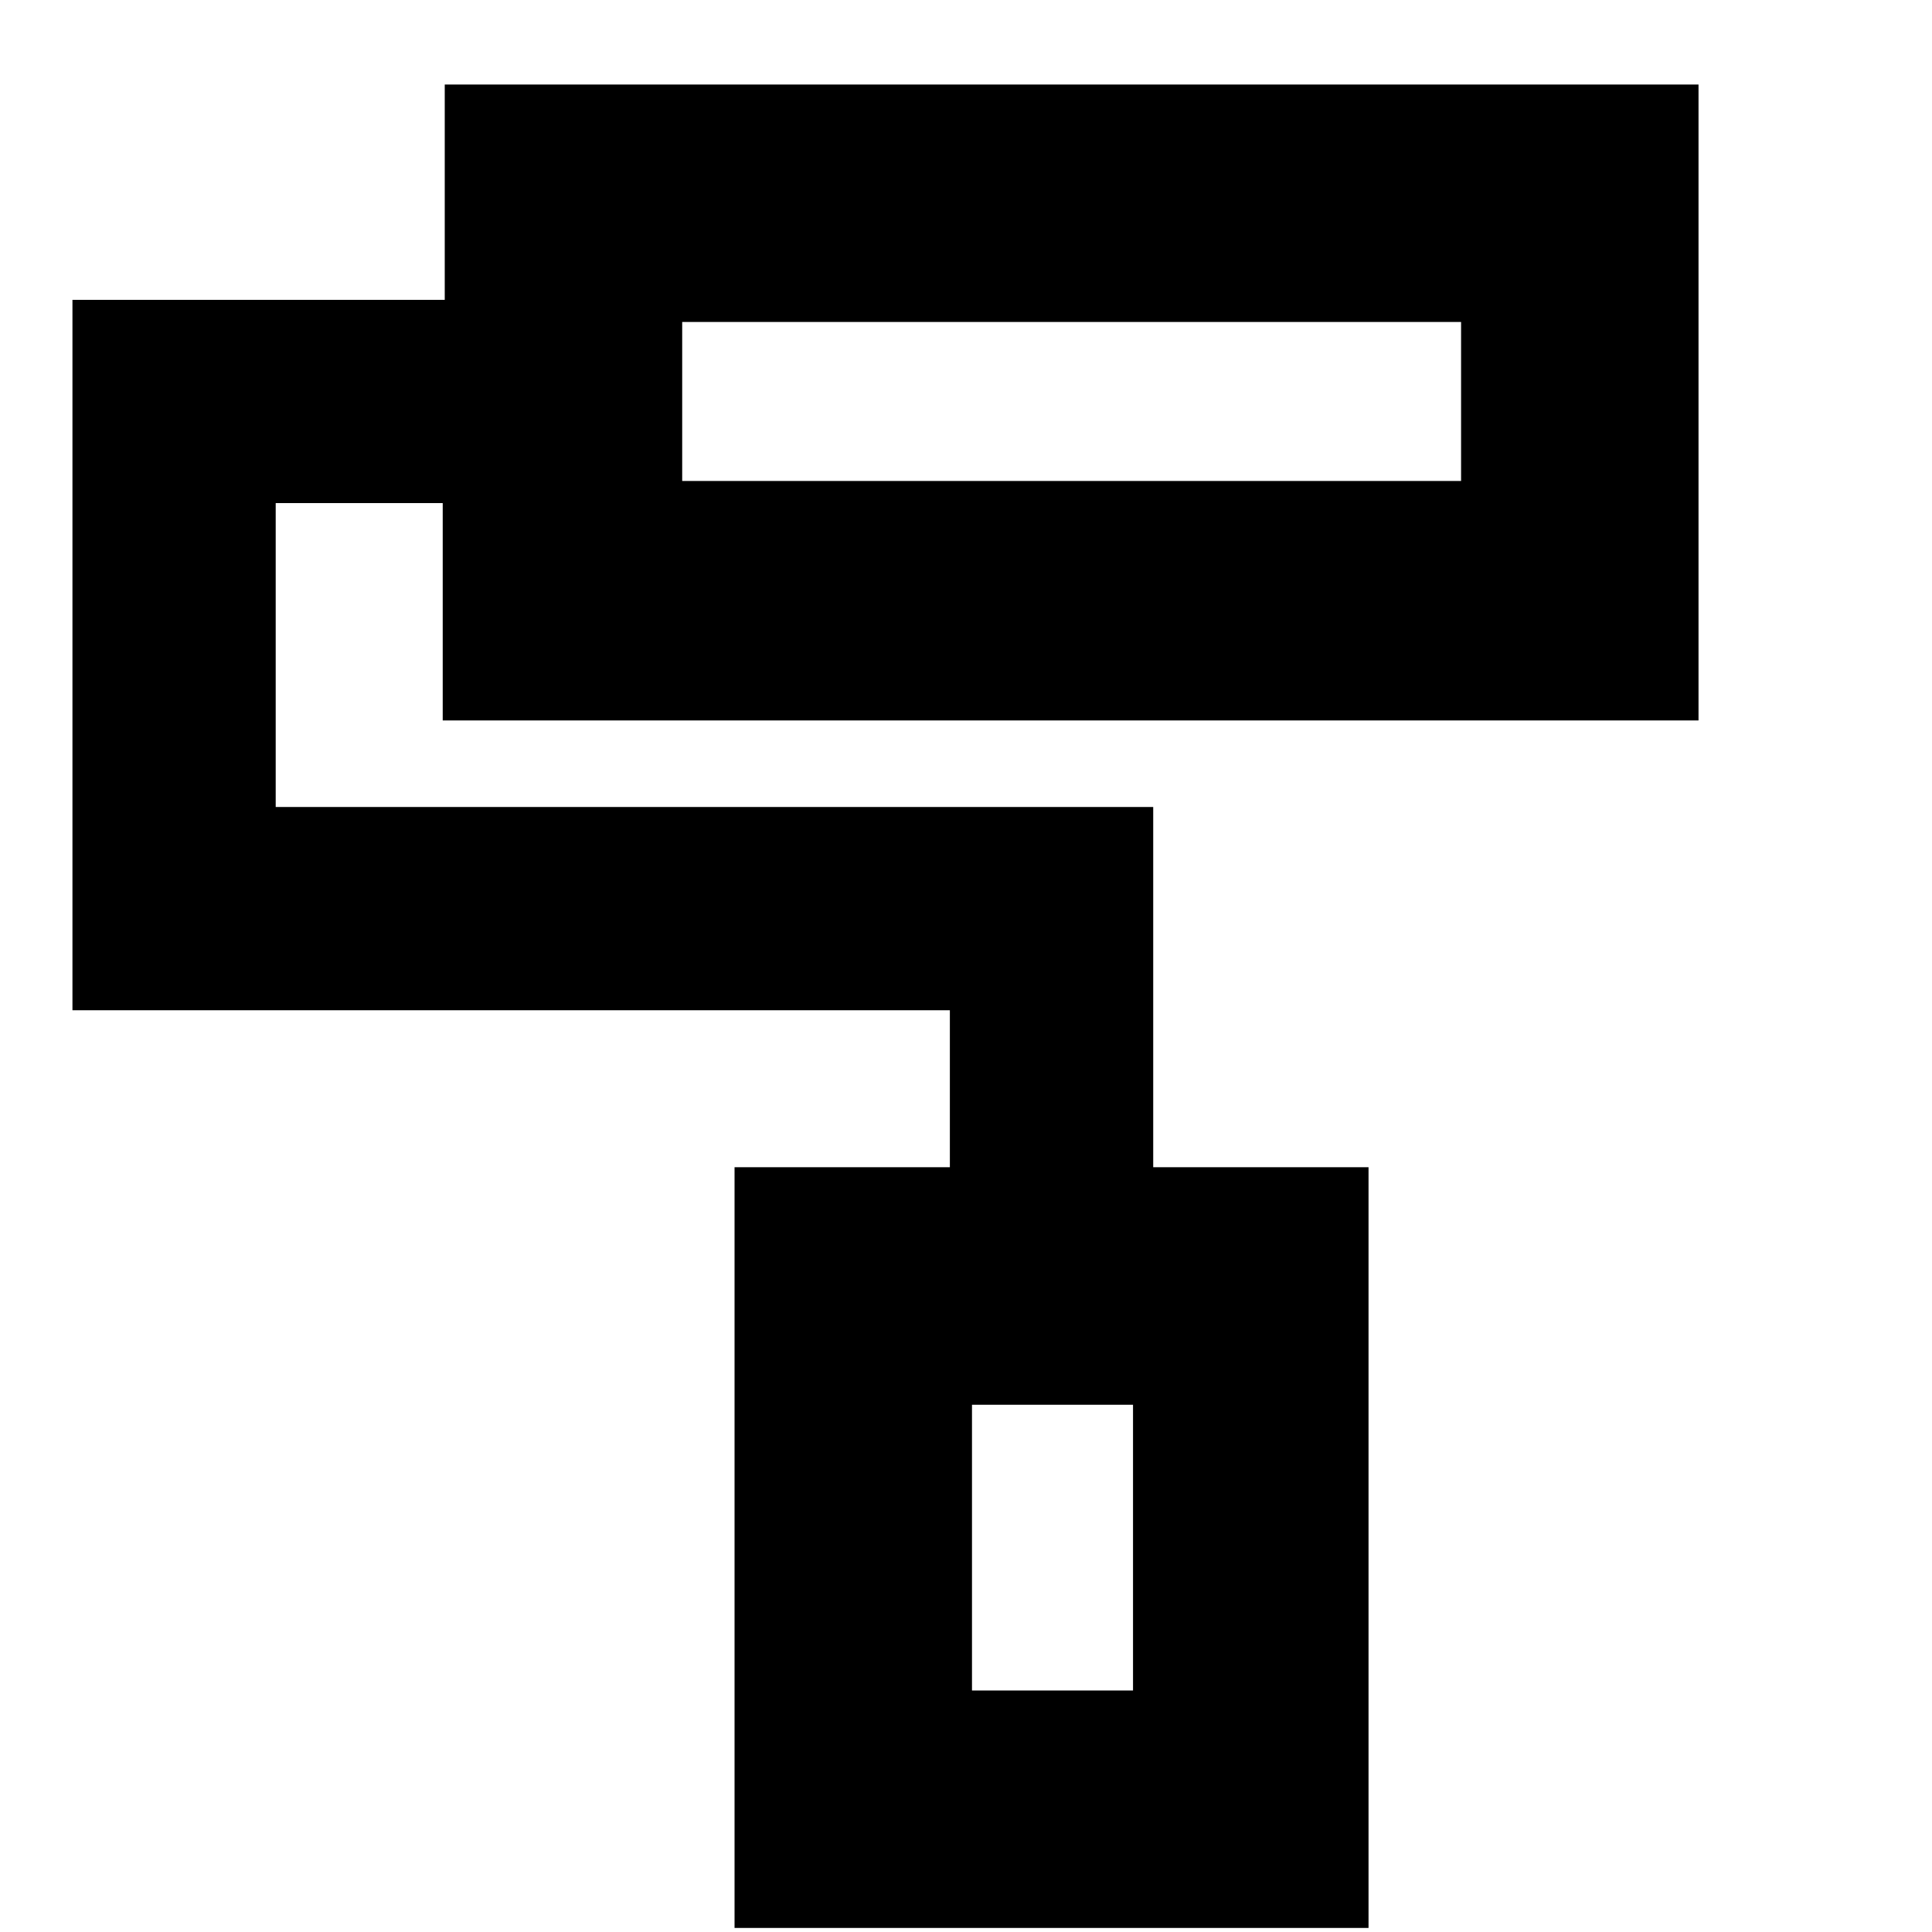 <svg xmlns="http://www.w3.org/2000/svg" height="20" width="20"><path d="M7.604 19.958V12.083H9.833V10.458H0.75V3.104H4.604V0.875H17.583V7.458H4.583V5.208H2.854V8.354H11.938V12.083H14.167V19.958ZM7.062 3.333V4.979ZM10.062 17.5H11.729H10.062ZM10.062 17.5H11.729V14.542H10.062ZM7.062 4.979H15.125V3.333H7.062Z"/></svg>